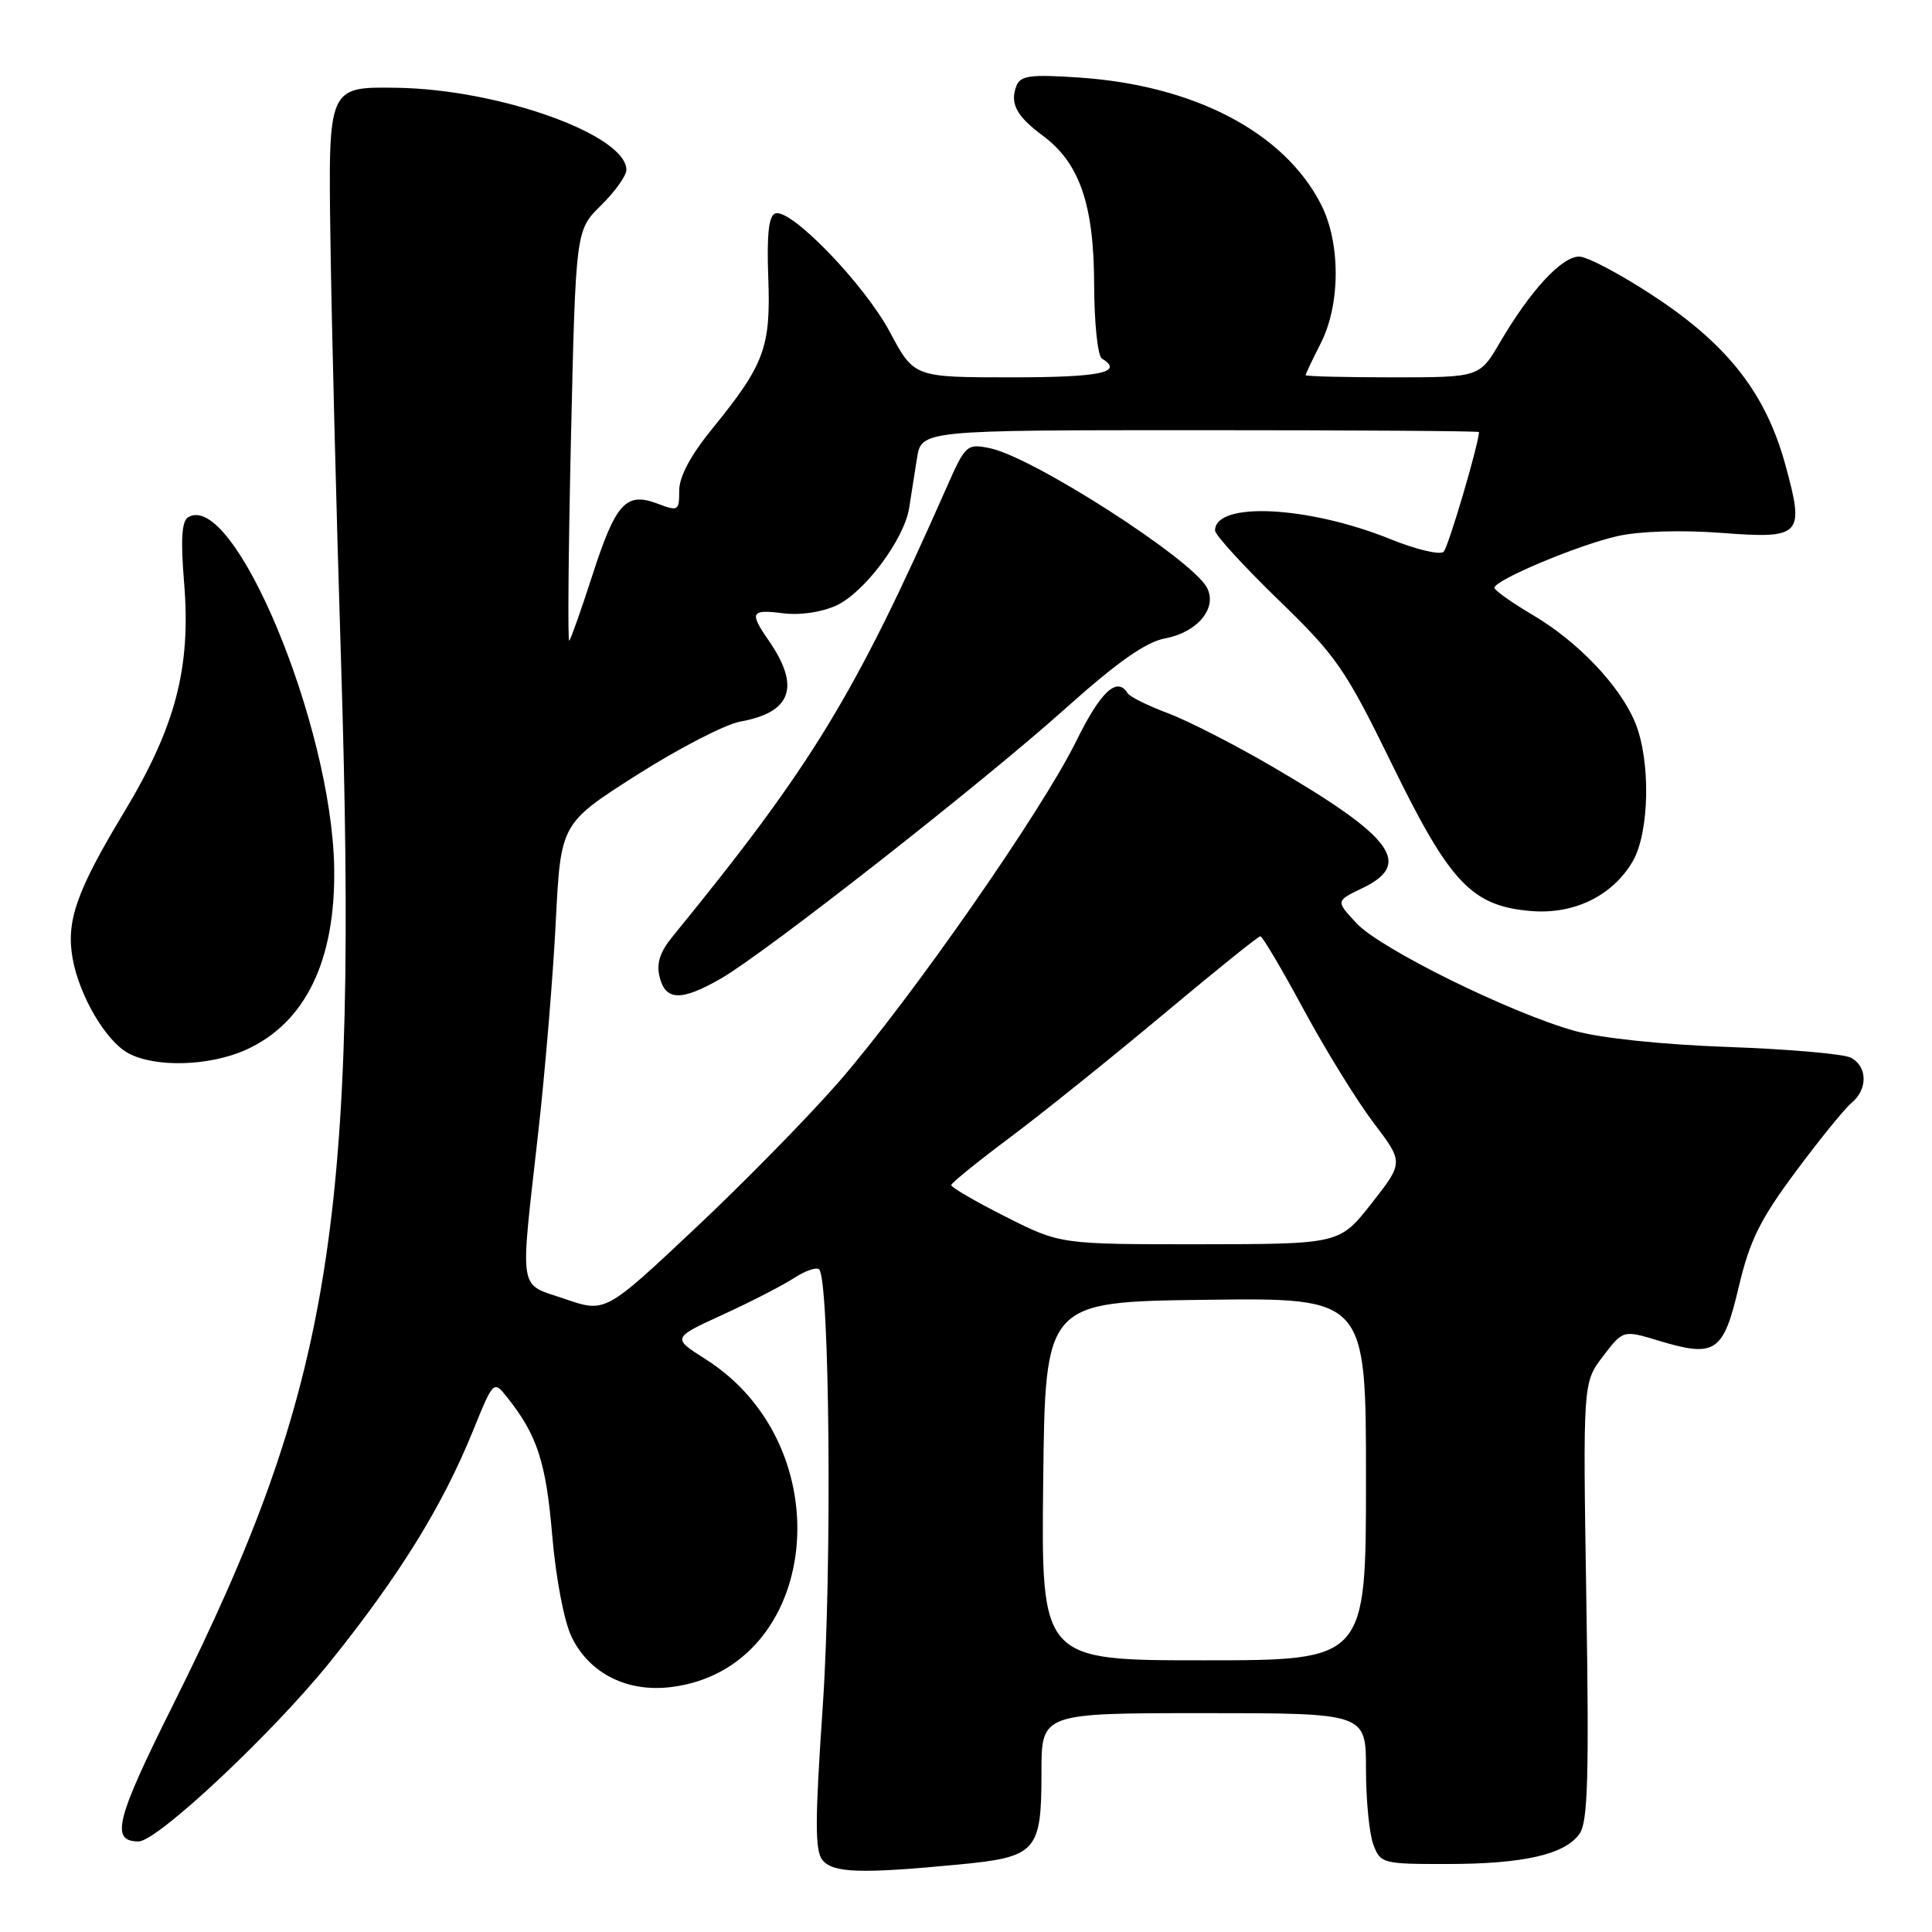 <?xml version="1.0" encoding="UTF-8" standalone="no"?>
<!DOCTYPE svg PUBLIC "-//W3C//DTD SVG 1.1//EN" "http://www.w3.org/Graphics/SVG/1.1/DTD/svg11.dtd" >
<svg xmlns="http://www.w3.org/2000/svg" xmlns:xlink="http://www.w3.org/1999/xlink" version="1.1" viewBox="0 0 256 256">
 <g >
 <path fill="currentColor"
d=" M 126.92 247.07 C 137.39 246.07 138.00 245.40 138.00 234.81 C 138.00 227.00 138.00 227.00 159.50 227.00 C 181.00 227.00 181.00 227.00 181.00 234.43 C 181.00 238.52 181.44 243.02 181.98 244.43 C 182.92 246.92 183.22 247.00 191.73 246.99 C 201.87 246.99 207.37 245.73 209.30 242.98 C 210.40 241.42 210.57 235.45 210.20 212.13 C 209.74 183.21 209.74 183.21 212.40 179.72 C 215.07 176.22 215.07 176.22 219.79 177.65 C 227.30 179.92 228.35 179.22 230.39 170.53 C 231.85 164.37 233.21 161.61 237.93 155.26 C 241.10 150.99 244.44 146.88 245.35 146.13 C 247.51 144.33 247.46 141.31 245.25 140.15 C 244.29 139.65 236.97 139.01 229.00 138.73 C 220.33 138.42 212.17 137.57 208.70 136.61 C 200.19 134.25 182.92 125.74 179.74 122.33 C 176.99 119.38 176.99 119.38 180.49 117.70 C 187.25 114.48 184.64 110.94 168.62 101.60 C 163.61 98.67 157.35 95.47 154.72 94.49 C 152.09 93.51 149.70 92.32 149.41 91.85 C 148.01 89.59 145.83 91.64 142.58 98.25 C 138.05 107.47 120.71 132.35 111.16 143.34 C 107.12 147.98 98.50 156.77 92.01 162.86 C 80.21 173.95 80.21 173.95 74.86 172.12 C 68.59 169.97 68.88 171.80 71.34 149.88 C 72.24 141.83 73.28 129.37 73.64 122.18 C 74.30 109.11 74.30 109.11 84.40 102.68 C 89.96 99.14 96.13 95.96 98.11 95.61 C 104.91 94.39 106.09 90.98 101.84 84.85 C 99.27 81.13 99.49 80.72 103.75 81.26 C 105.97 81.55 108.85 81.13 110.80 80.24 C 114.54 78.52 119.81 71.47 120.47 67.30 C 120.72 65.76 121.18 62.81 121.50 60.75 C 122.09 57.00 122.09 57.00 159.05 57.00 C 179.37 57.00 195.99 57.11 195.98 57.25 C 195.85 59.16 191.91 72.49 191.29 73.11 C 190.83 73.57 187.67 72.83 184.27 71.45 C 173.33 67.03 161.00 66.42 161.00 70.30 C 161.00 70.87 164.77 75.00 169.37 79.46 C 177.13 86.98 178.24 88.59 184.46 101.30 C 192.12 116.98 195.00 120.03 202.79 120.71 C 208.52 121.21 213.64 118.73 216.33 114.16 C 218.58 110.32 218.75 100.73 216.65 95.70 C 214.61 90.82 209.09 85.03 203.12 81.50 C 200.32 79.85 198.03 78.22 198.02 77.89 C 197.99 76.88 209.14 72.20 214.36 71.03 C 217.28 70.38 222.74 70.21 228.08 70.61 C 238.72 71.42 239.14 70.98 236.59 61.66 C 234.02 52.25 229.09 45.86 219.49 39.47 C 214.97 36.46 210.36 34.00 209.24 34.00 C 206.93 34.00 202.78 38.50 198.77 45.34 C 196.05 50.00 196.05 50.00 184.52 50.00 C 178.19 50.00 173.00 49.87 173.00 49.71 C 173.00 49.55 173.90 47.66 175.00 45.50 C 177.63 40.34 177.65 32.19 175.04 27.08 C 170.17 17.53 158.23 11.28 142.90 10.27 C 136.52 9.84 135.21 10.02 134.68 11.38 C 133.79 13.71 134.68 15.38 138.14 17.95 C 143.05 21.57 144.95 27.08 144.98 37.69 C 144.99 42.75 145.45 47.16 146.00 47.50 C 148.98 49.34 145.84 50.00 134.06 50.00 C 121.12 50.00 121.12 50.00 117.93 44.03 C 114.55 37.67 104.78 27.56 102.73 28.28 C 101.86 28.58 101.59 31.07 101.80 36.80 C 102.14 46.04 101.31 48.29 94.35 56.84 C 91.51 60.33 90.00 63.16 90.00 65.00 C 90.00 67.71 89.88 67.78 87.08 66.72 C 82.93 65.16 81.58 66.66 78.46 76.33 C 77.01 80.82 75.64 84.68 75.43 84.90 C 75.21 85.12 75.32 72.97 75.66 57.90 C 76.29 30.50 76.29 30.50 79.65 27.20 C 81.49 25.39 83.00 23.28 83.00 22.52 C 83.00 17.86 66.07 11.81 52.50 11.63 C 43.50 11.50 43.50 11.50 43.78 31.50 C 43.93 42.50 44.56 67.47 45.17 87.00 C 47.52 162.07 44.09 183.50 22.93 225.90 C 15.33 241.13 14.60 244.00 18.37 244.00 C 20.84 244.00 36.15 229.64 43.75 220.19 C 52.89 208.82 58.61 199.59 62.63 189.69 C 65.40 182.88 65.40 182.88 67.23 185.19 C 71.19 190.18 72.35 193.74 73.17 203.44 C 73.67 209.24 74.75 214.87 75.76 216.94 C 78.12 221.77 83.14 224.28 88.97 223.54 C 108.75 221.04 111.80 191.71 93.48 180.09 C 89.05 177.28 89.05 177.28 95.77 174.20 C 99.47 172.51 103.72 170.32 105.21 169.35 C 106.70 168.38 108.20 167.86 108.54 168.20 C 109.94 169.60 110.26 208.01 109.02 226.09 C 107.98 241.27 107.97 245.26 108.99 246.48 C 110.39 248.18 114.04 248.30 126.92 247.07 Z  M 32.62 139.09 C 40.48 135.52 44.48 127.26 44.28 115.00 C 43.98 96.08 30.94 64.83 24.91 68.55 C 24.08 69.07 23.93 71.57 24.39 77.14 C 25.33 88.43 23.29 96.26 16.44 107.62 C 10.15 118.05 8.74 122.04 9.62 126.99 C 10.50 131.93 14.02 137.94 16.99 139.55 C 20.55 141.49 27.79 141.28 32.62 139.09 Z  M 95.50 129.68 C 101.40 126.29 130.04 103.85 141.15 93.90 C 148.07 87.71 151.82 85.07 154.38 84.59 C 158.70 83.78 161.36 80.54 159.92 77.85 C 157.88 74.05 136.78 60.51 131.13 59.38 C 128.10 58.77 127.92 58.94 125.41 64.63 C 113.24 92.18 107.57 101.48 89.14 124.07 C 87.43 126.15 86.95 127.66 87.41 129.48 C 88.19 132.62 90.29 132.67 95.50 129.68 Z  M 138.23 196.25 C 138.50 172.50 138.50 172.50 159.75 172.23 C 181.00 171.96 181.00 171.96 181.00 195.98 C 181.00 220.00 181.00 220.00 159.48 220.00 C 137.96 220.00 137.96 220.00 138.23 196.25 Z  M 133.25 161.22 C 129.26 159.21 126.02 157.32 126.04 157.03 C 126.07 156.74 129.56 153.91 133.79 150.75 C 138.03 147.58 147.12 140.28 154.00 134.53 C 160.88 128.77 166.72 124.06 167.00 124.06 C 167.28 124.06 169.86 128.43 172.75 133.78 C 175.64 139.13 179.80 145.87 182.00 148.77 C 185.99 154.03 185.99 154.03 181.75 159.44 C 177.50 164.85 177.50 164.85 159.00 164.87 C 140.50 164.88 140.50 164.88 133.25 161.22 Z "/>
</g>
</svg>